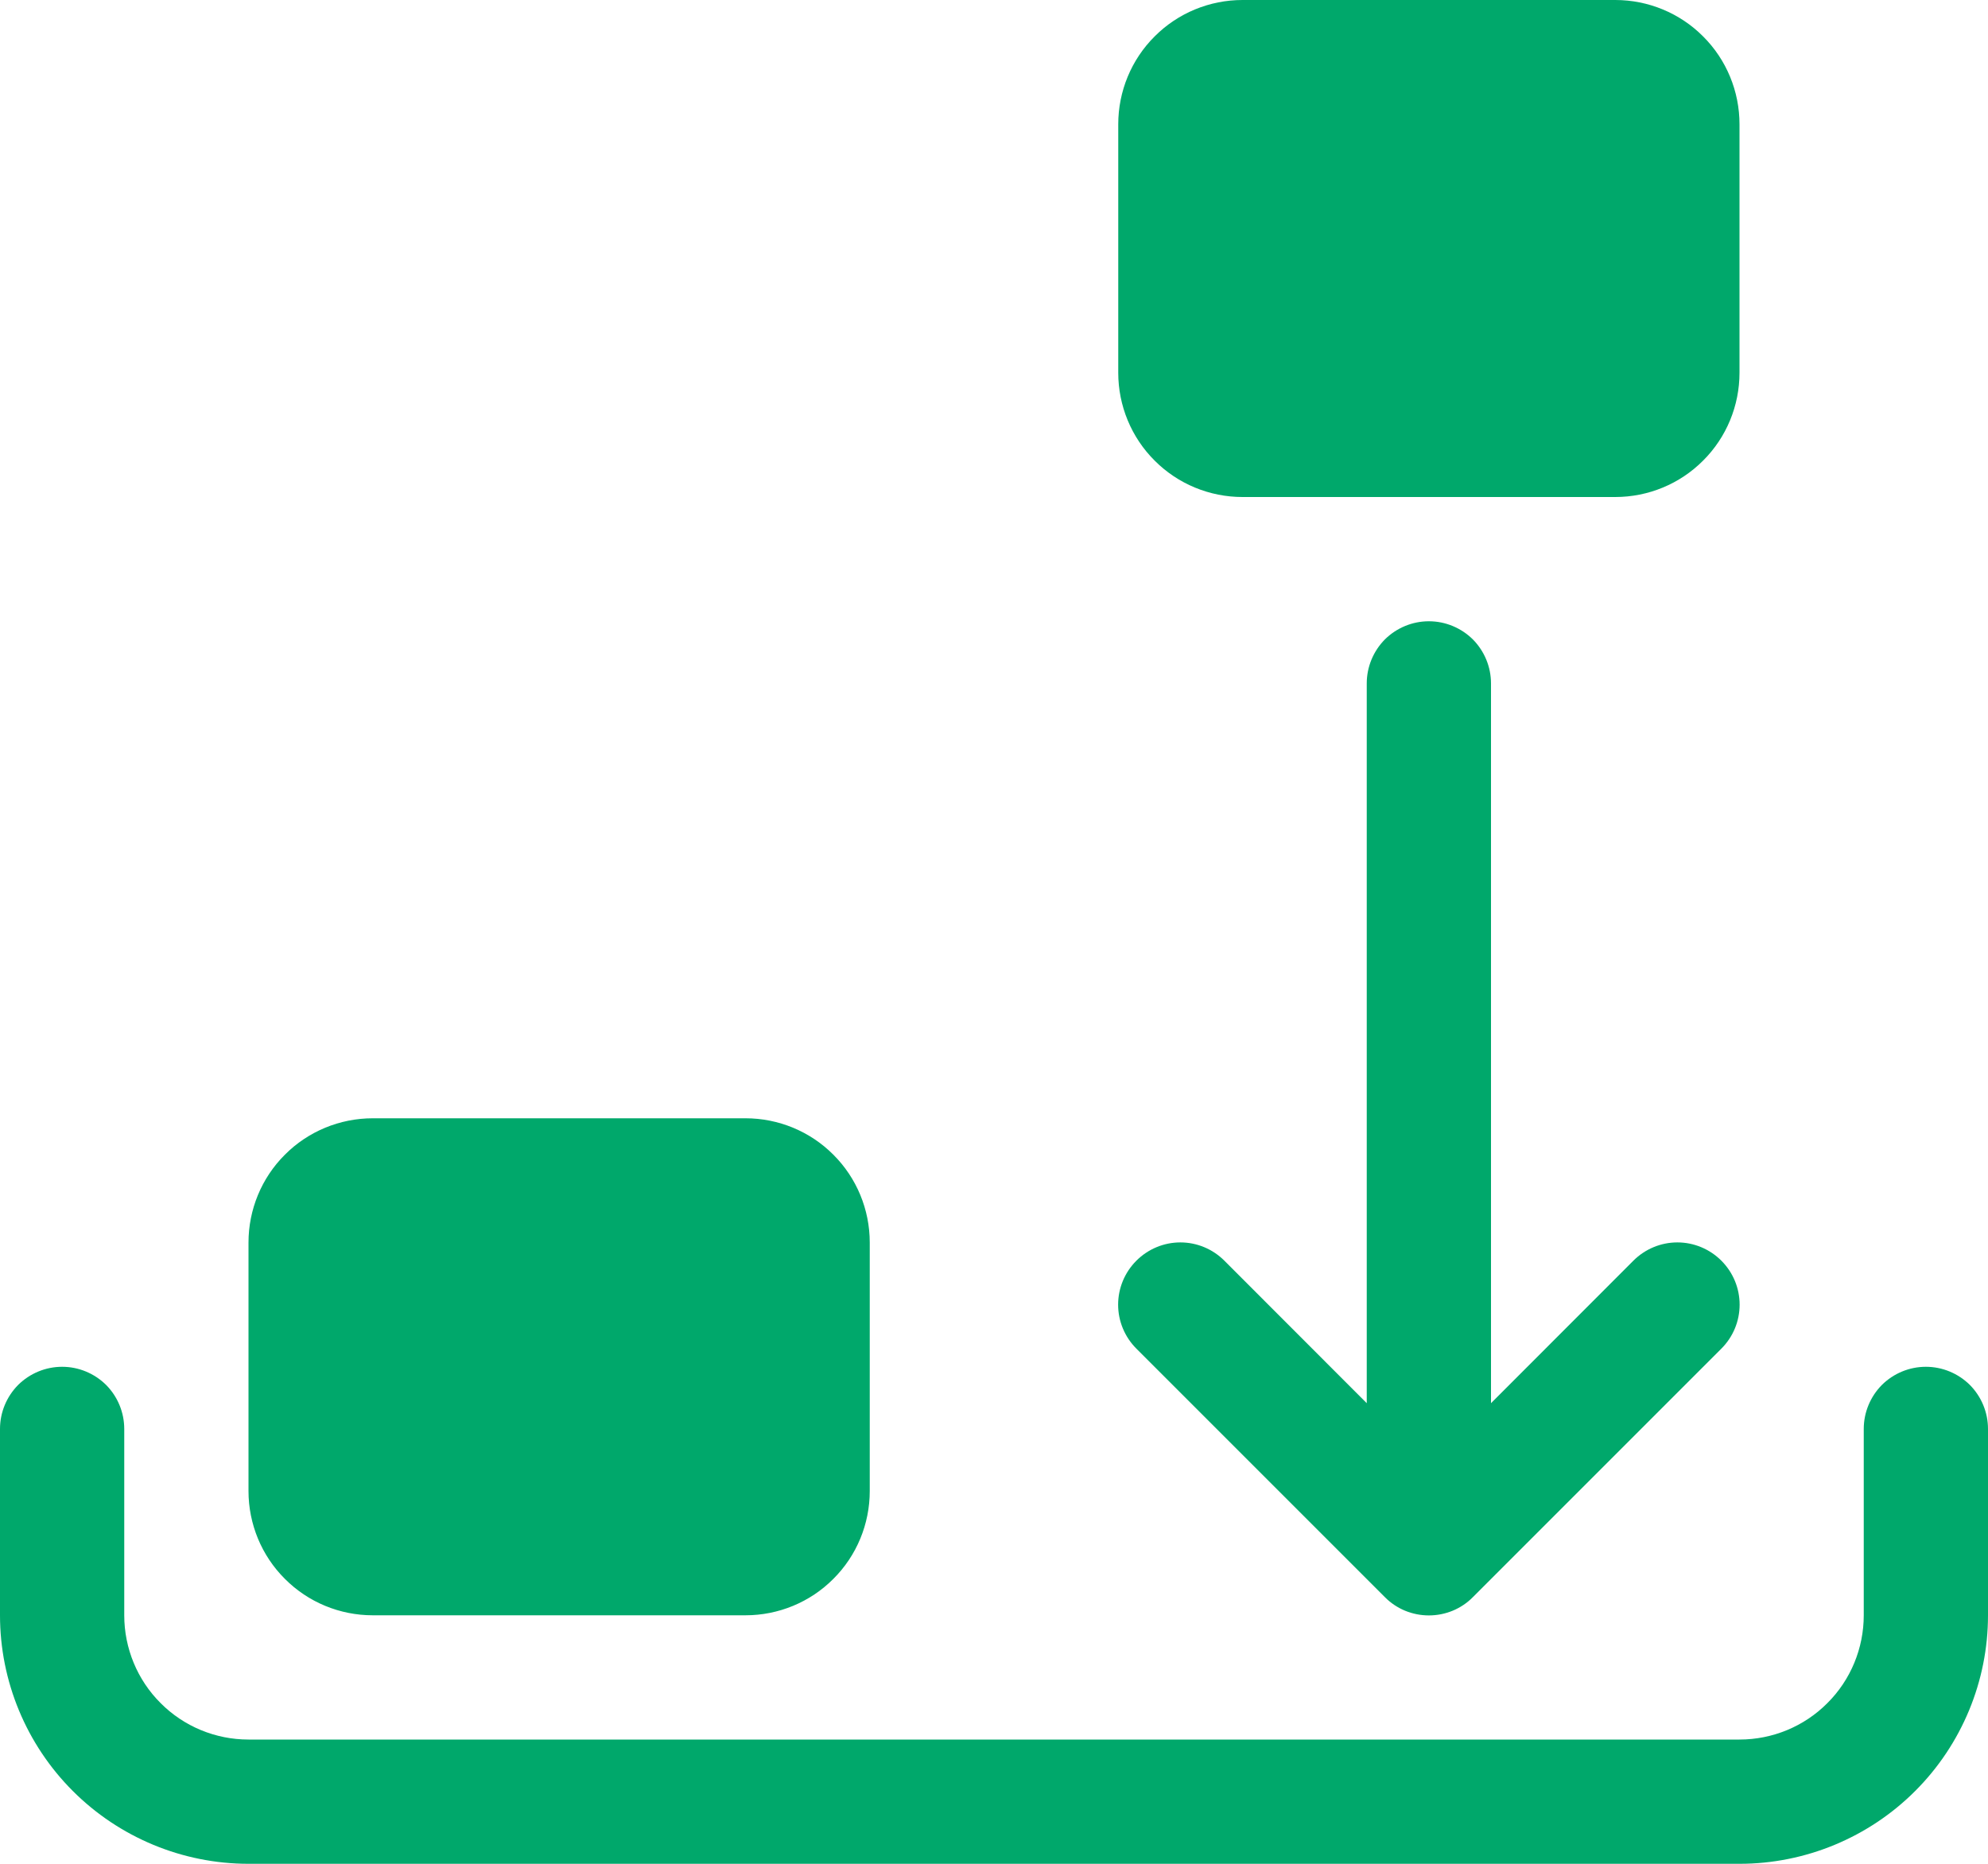 <svg width="16" height="15" viewBox="0 0 16 15" fill="none" xmlns="http://www.w3.org/2000/svg">
<path d="M10 0C9.735 0 9.48 0.105 9.293 0.293C9.105 0.48 9 0.735 9 1V3C9 3.265 9.105 3.52 9.293 3.707C9.48 3.895 9.735 4 10 4H13C13.265 4 13.52 3.895 13.707 3.707C13.895 3.52 14 3.265 14 3V1C14 0.735 13.895 0.48 13.707 0.293C13.52 0.105 13.265 0 13 0H10ZM12 5.5C12 5.367 11.947 5.24 11.854 5.146C11.76 5.053 11.633 5 11.5 5C11.367 5 11.24 5.053 11.146 5.146C11.053 5.24 11 5.367 11 5.5V11.293L9.854 10.146C9.76 10.052 9.633 9.999 9.5 9.999C9.367 9.999 9.24 10.052 9.146 10.146C9.052 10.24 8.999 10.367 8.999 10.5C8.999 10.633 9.052 10.76 9.146 10.854L11.146 12.854C11.192 12.901 11.248 12.938 11.308 12.963C11.369 12.988 11.434 13.001 11.5 13.001C11.566 13.001 11.631 12.988 11.692 12.963C11.752 12.938 11.808 12.901 11.854 12.854L13.854 10.854C13.948 10.76 14.001 10.633 14.001 10.5C14.001 10.367 13.948 10.24 13.854 10.146C13.76 10.052 13.633 9.999 13.5 9.999C13.367 9.999 13.24 10.052 13.146 10.146L12 11.293V5.5ZM3 9C2.735 9 2.48 9.105 2.293 9.293C2.105 9.48 2 9.735 2 10V12C2 12.265 2.105 12.52 2.293 12.707C2.48 12.895 2.735 13 3 13H6C6.265 13 6.52 12.895 6.707 12.707C6.895 12.52 7 12.265 7 12V10C7 9.735 6.895 9.48 6.707 9.293C6.52 9.105 6.265 9 6 9H3ZM1 11.5C1 11.367 0.947 11.24 0.854 11.146C0.76 11.053 0.633 11 0.5 11C0.367 11 0.24 11.053 0.146 11.146C0.053 11.24 0 11.367 0 11.5V13C0 13.53 0.211 14.039 0.586 14.414C0.961 14.789 1.47 15 2 15H14C14.53 15 15.039 14.789 15.414 14.414C15.789 14.039 16 13.53 16 13V11.5C16 11.367 15.947 11.24 15.854 11.146C15.76 11.053 15.633 11 15.5 11C15.367 11 15.24 11.053 15.146 11.146C15.053 11.24 15 11.367 15 11.5V13C15 13.265 14.895 13.52 14.707 13.707C14.52 13.895 14.265 14 14 14H2C1.735 14 1.48 13.895 1.293 13.707C1.105 13.52 1 13.265 1 13V11.5Z" fill="#00A86B"/>
</svg>
